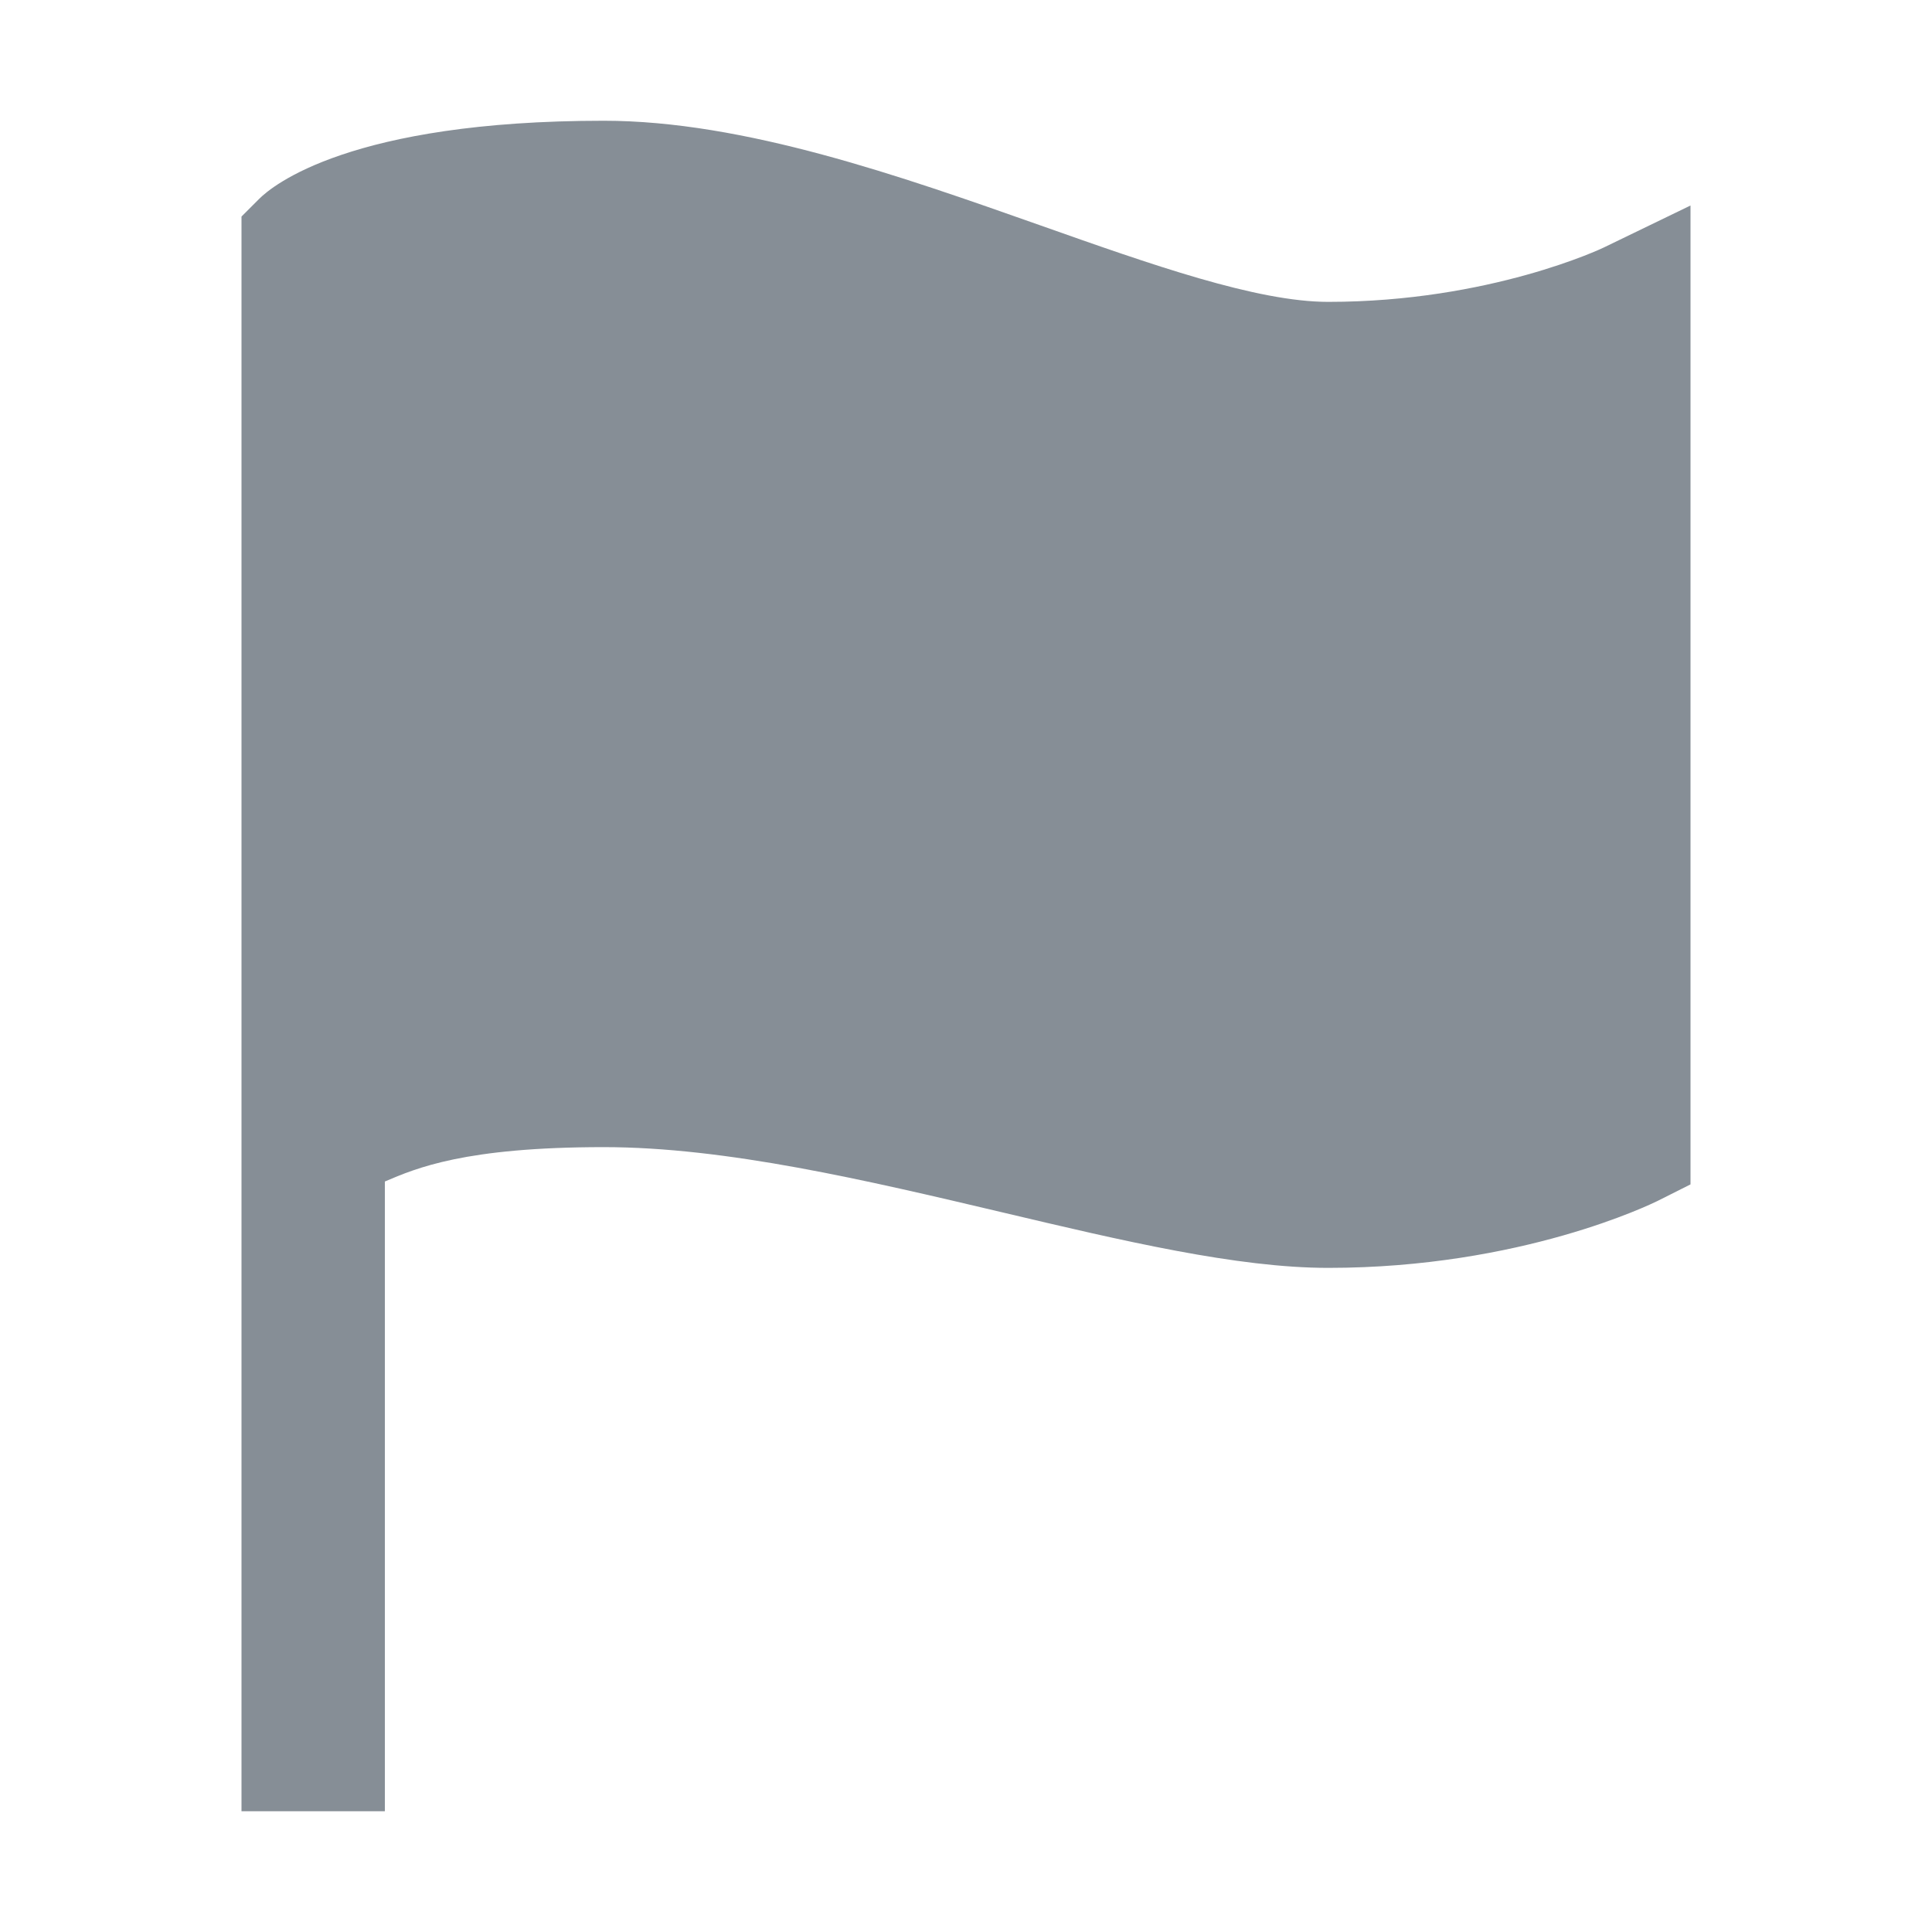 <svg width="48" height="48" fill="#868e96" viewBox="0 0 24 24" xmlns="http://www.w3.org/2000/svg">
    <path d="M4.781 22.5H3V2.69l.22-.22c.162-.162 1.13-.97 4.28-.97 1.744 0 3.695.69 5.416 1.297 1.386.49 2.696.953 3.584.953 2.008 0 3.409-.668 3.422-.675L21 2.553v12.16l-.414.208c-.068.032-1.686.829-4.086.829-1.132 0-2.55-.335-4.05-.69-1.686-.398-3.43-.81-4.95-.81-1.728 0-2.332.262-2.719.427V22.5Z"></path>
</svg>
